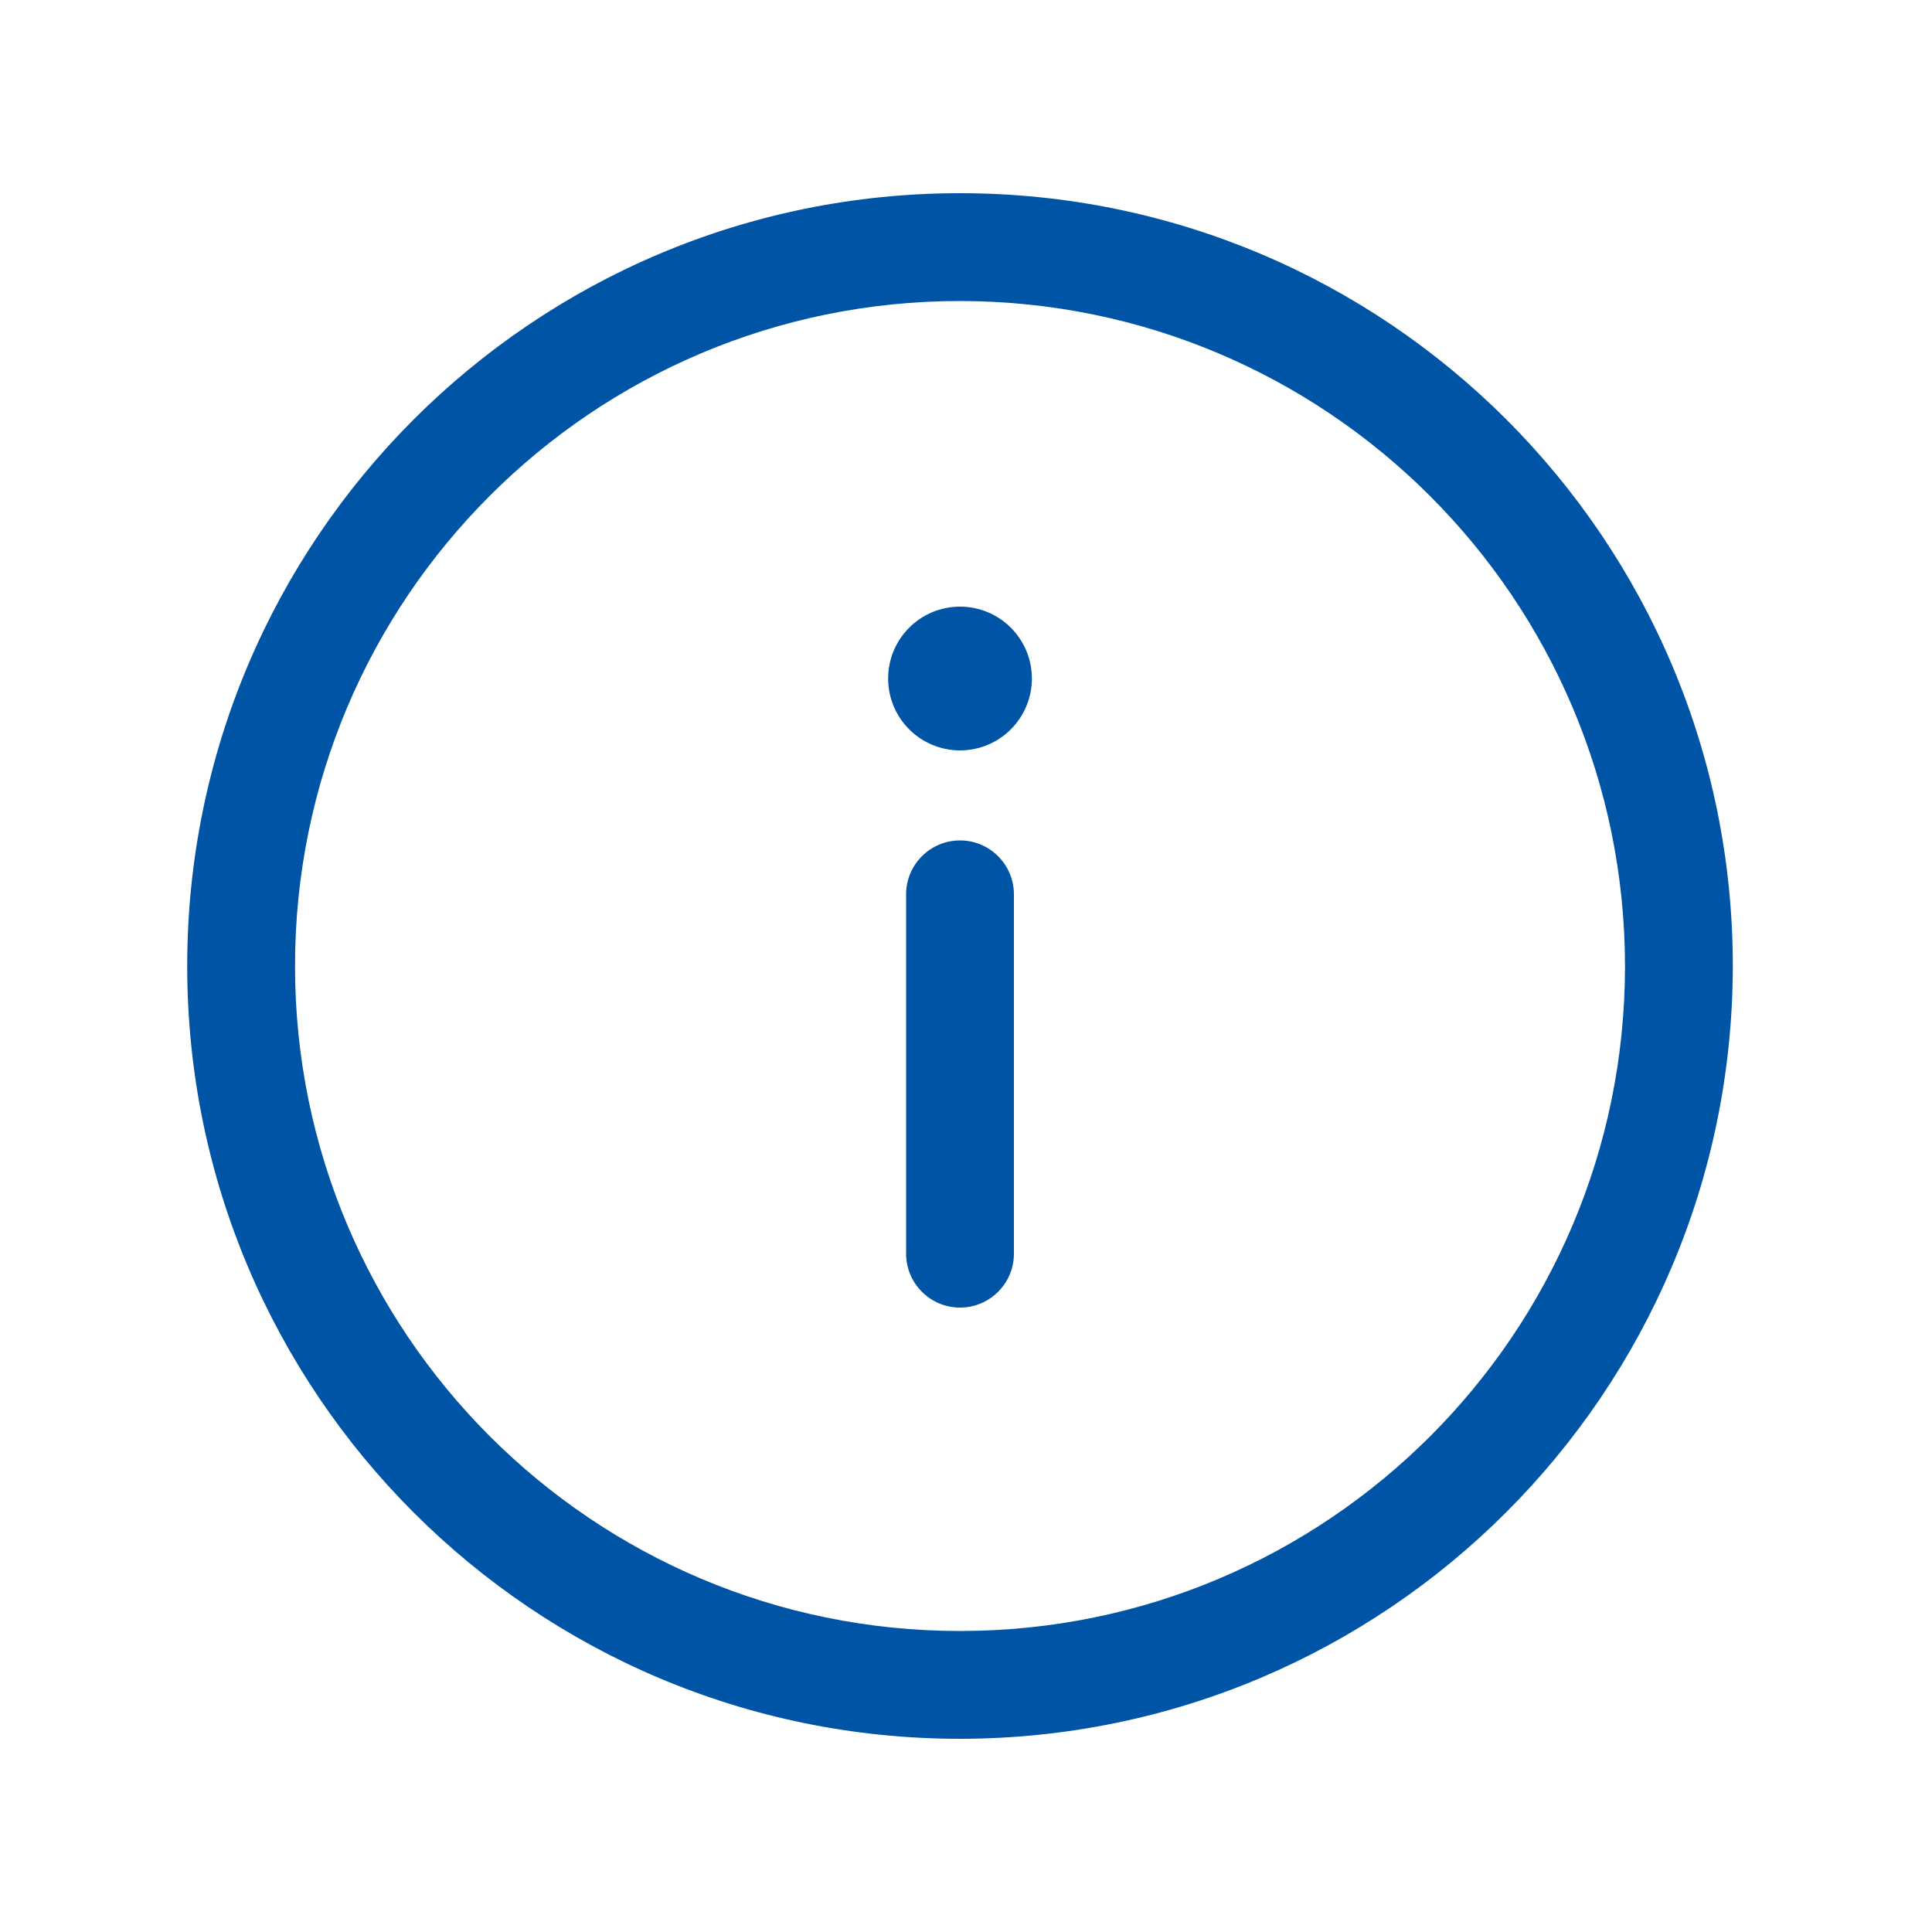 <?xml version="1.0" encoding="UTF-8"?><svg id="Layer_1" xmlns="http://www.w3.org/2000/svg" viewBox="0 0 100 100"><defs><style>.cls-1{fill:#0054a6;}</style></defs><g id="Layer_2"><path class="cls-1" d="M49.69,90c-22.09,0-40-17.91-40-40S27.6,10,49.69,10s40,17.91,40,40c-.02,22.08-17.92,39.98-40,40Zm0-74.42c-19.01,0-34.42,15.41-34.42,34.42s15.41,34.42,34.42,34.42,34.42-15.41,34.42-34.42c-.02-19-15.42-34.4-34.42-34.42Z"/><path class="cls-1" d="M49.69,67.68c-1.54,0-2.79-1.25-2.79-2.79v-18.6c0-1.54,1.25-2.79,2.79-2.79s2.79,1.25,2.79,2.79v18.6c0,1.54-1.25,2.79-2.79,2.79Z"/><circle class="cls-1" cx="49.69" cy="35.12" r="3.72"/></g></svg>